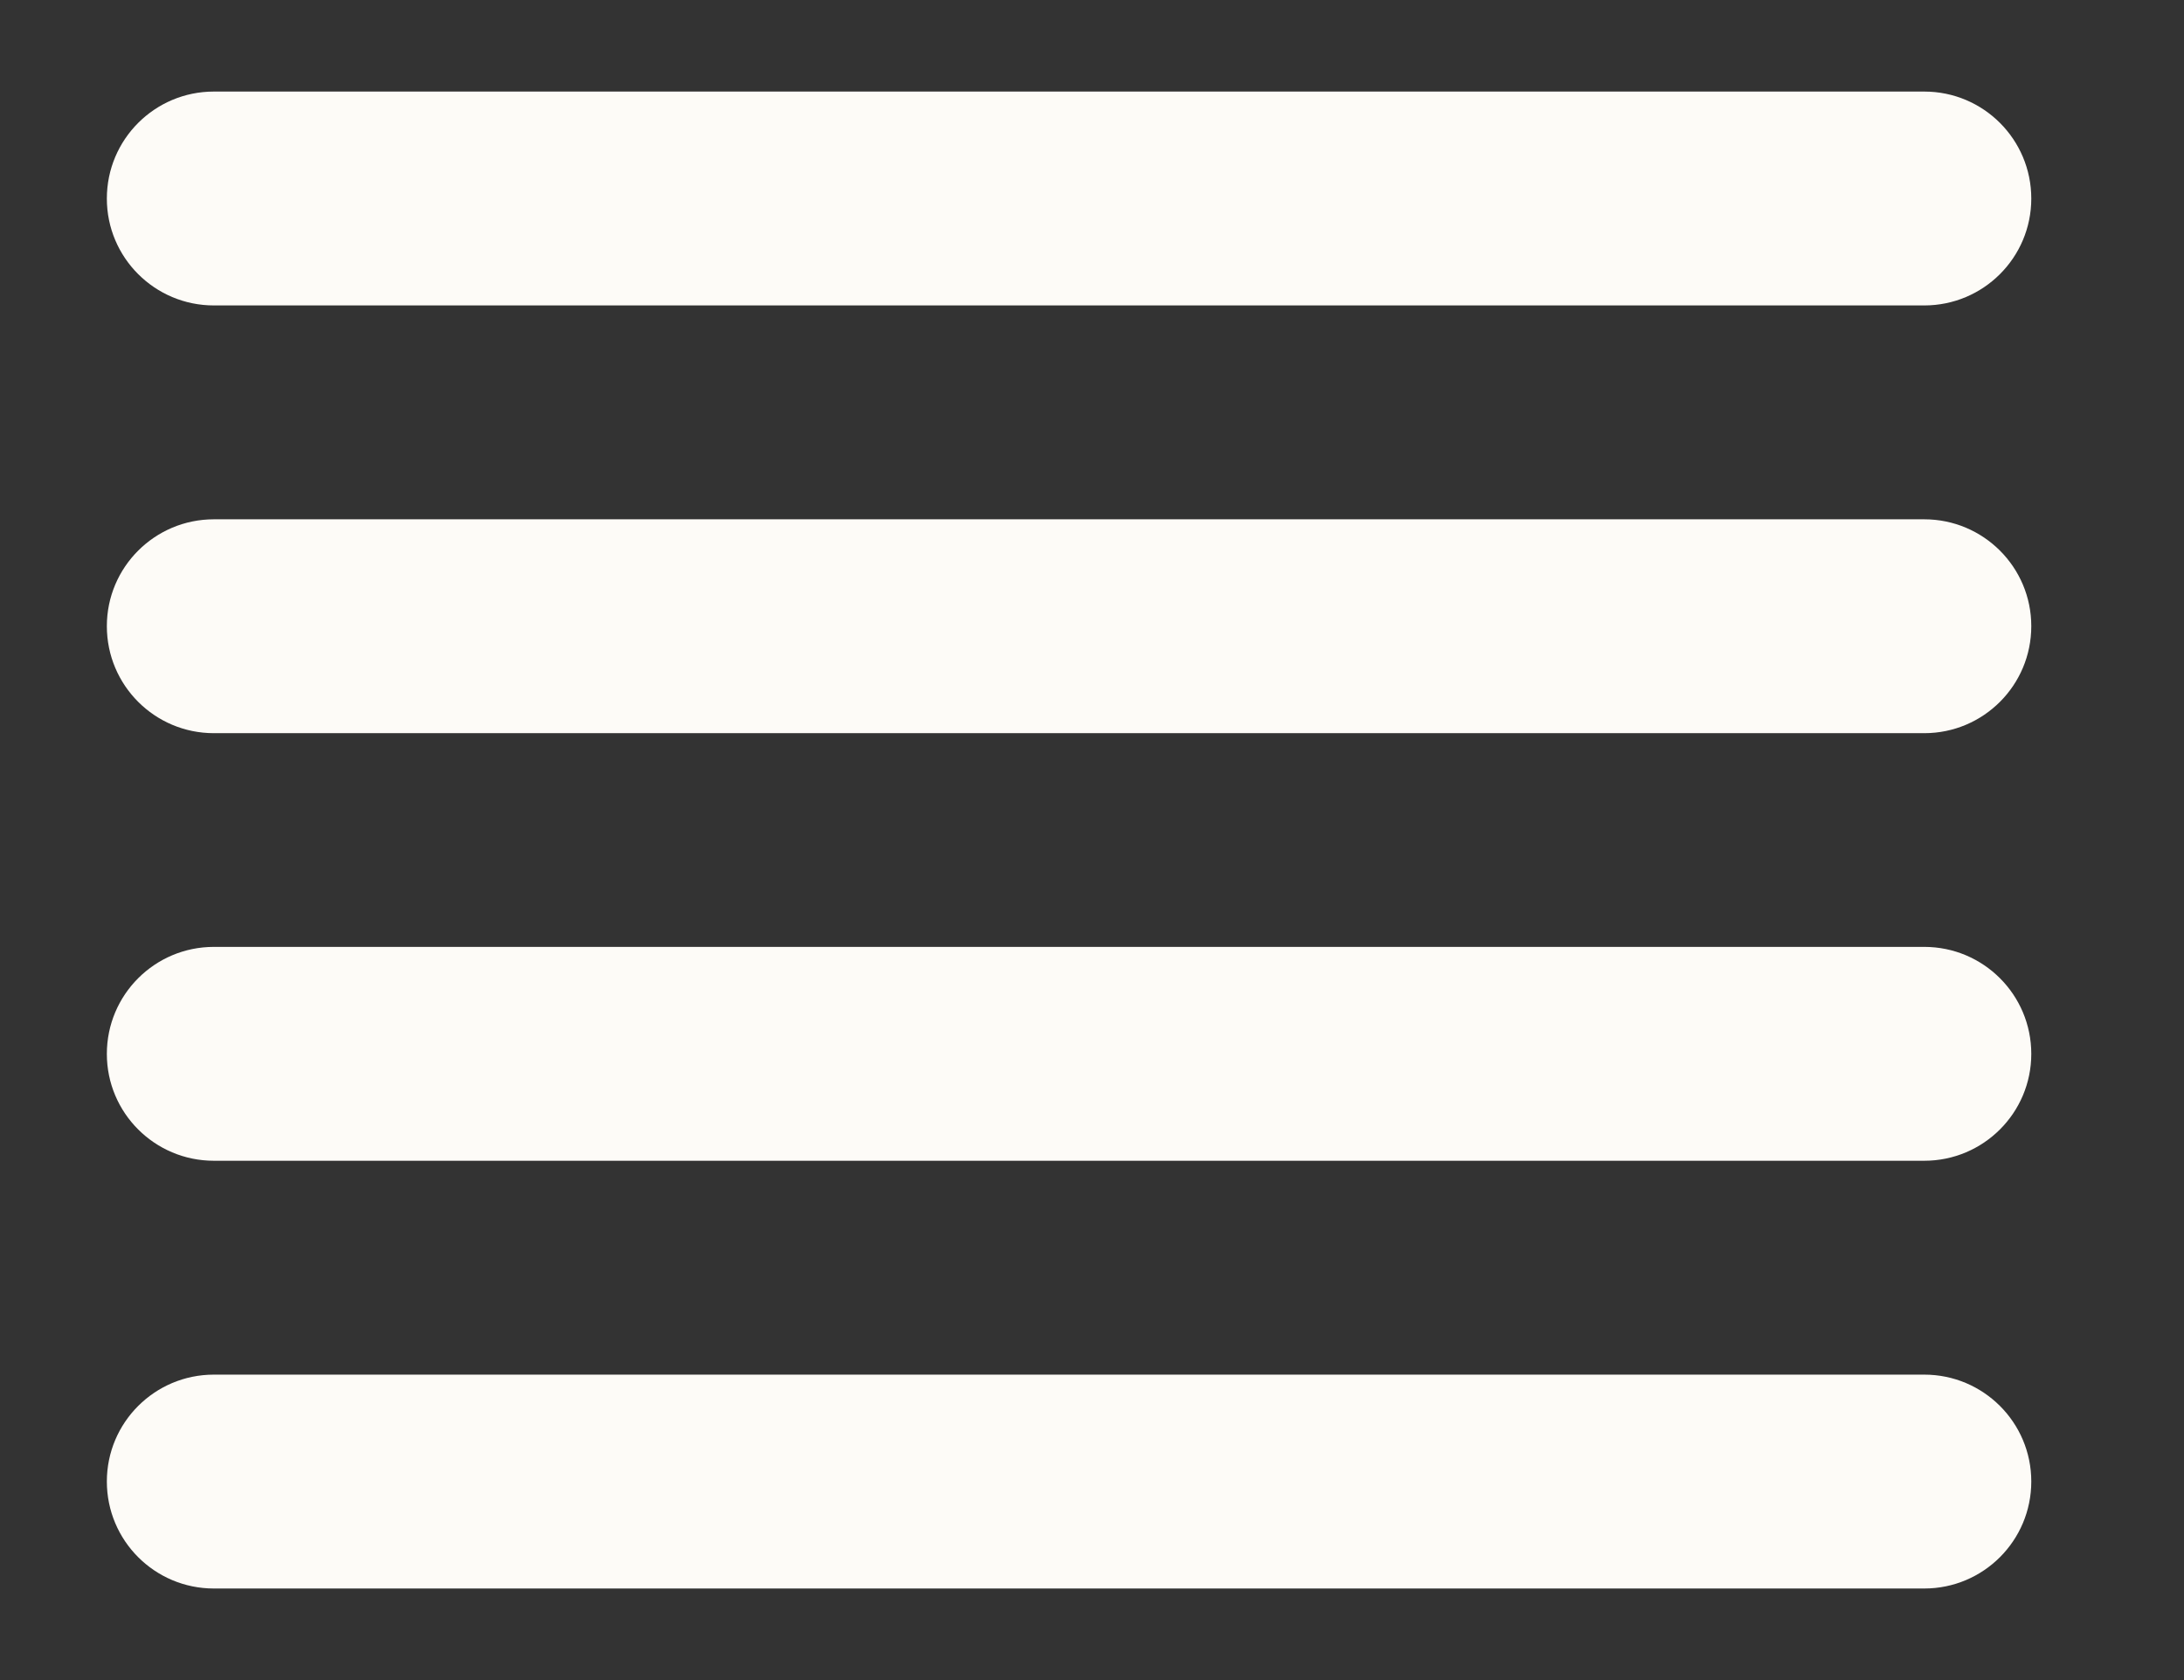 <svg width="13" height="10" viewBox="0 0 13 10" fill="none" xmlns="http://www.w3.org/2000/svg">
<rect x="0" y="0" width="13" height="10" fill="#333333" stroke="none"/>
<path fill-rule="evenodd" clip-rule="evenodd" d="M1.273 0.545C0.921 0.545 0.636 0.83 0.636 1.182C0.636 1.533 0.921 1.818 1.273 1.818H11.454C11.806 1.818 12.091 1.533 12.091 1.182C12.091 0.83 11.806 0.545 11.454 0.545H1.273ZM1.273 3.091C0.921 3.091 0.636 3.376 0.636 3.727C0.636 4.079 0.921 4.364 1.273 4.364H11.454C11.806 4.364 12.091 4.079 12.091 3.727C12.091 3.376 11.806 3.091 11.454 3.091H1.273ZM0.636 6.273C0.636 5.921 0.921 5.636 1.273 5.636H11.454C11.806 5.636 12.091 5.921 12.091 6.273C12.091 6.624 11.806 6.909 11.454 6.909H1.273C0.921 6.909 0.636 6.624 0.636 6.273ZM1.273 8.182C0.921 8.182 0.636 8.467 0.636 8.818C0.636 9.17 0.921 9.455 1.273 9.455H11.454C11.806 9.455 12.091 9.17 12.091 8.818C12.091 8.467 11.806 8.182 11.454 8.182H1.273Z" fill="#FDFBF7"/>
</svg>

